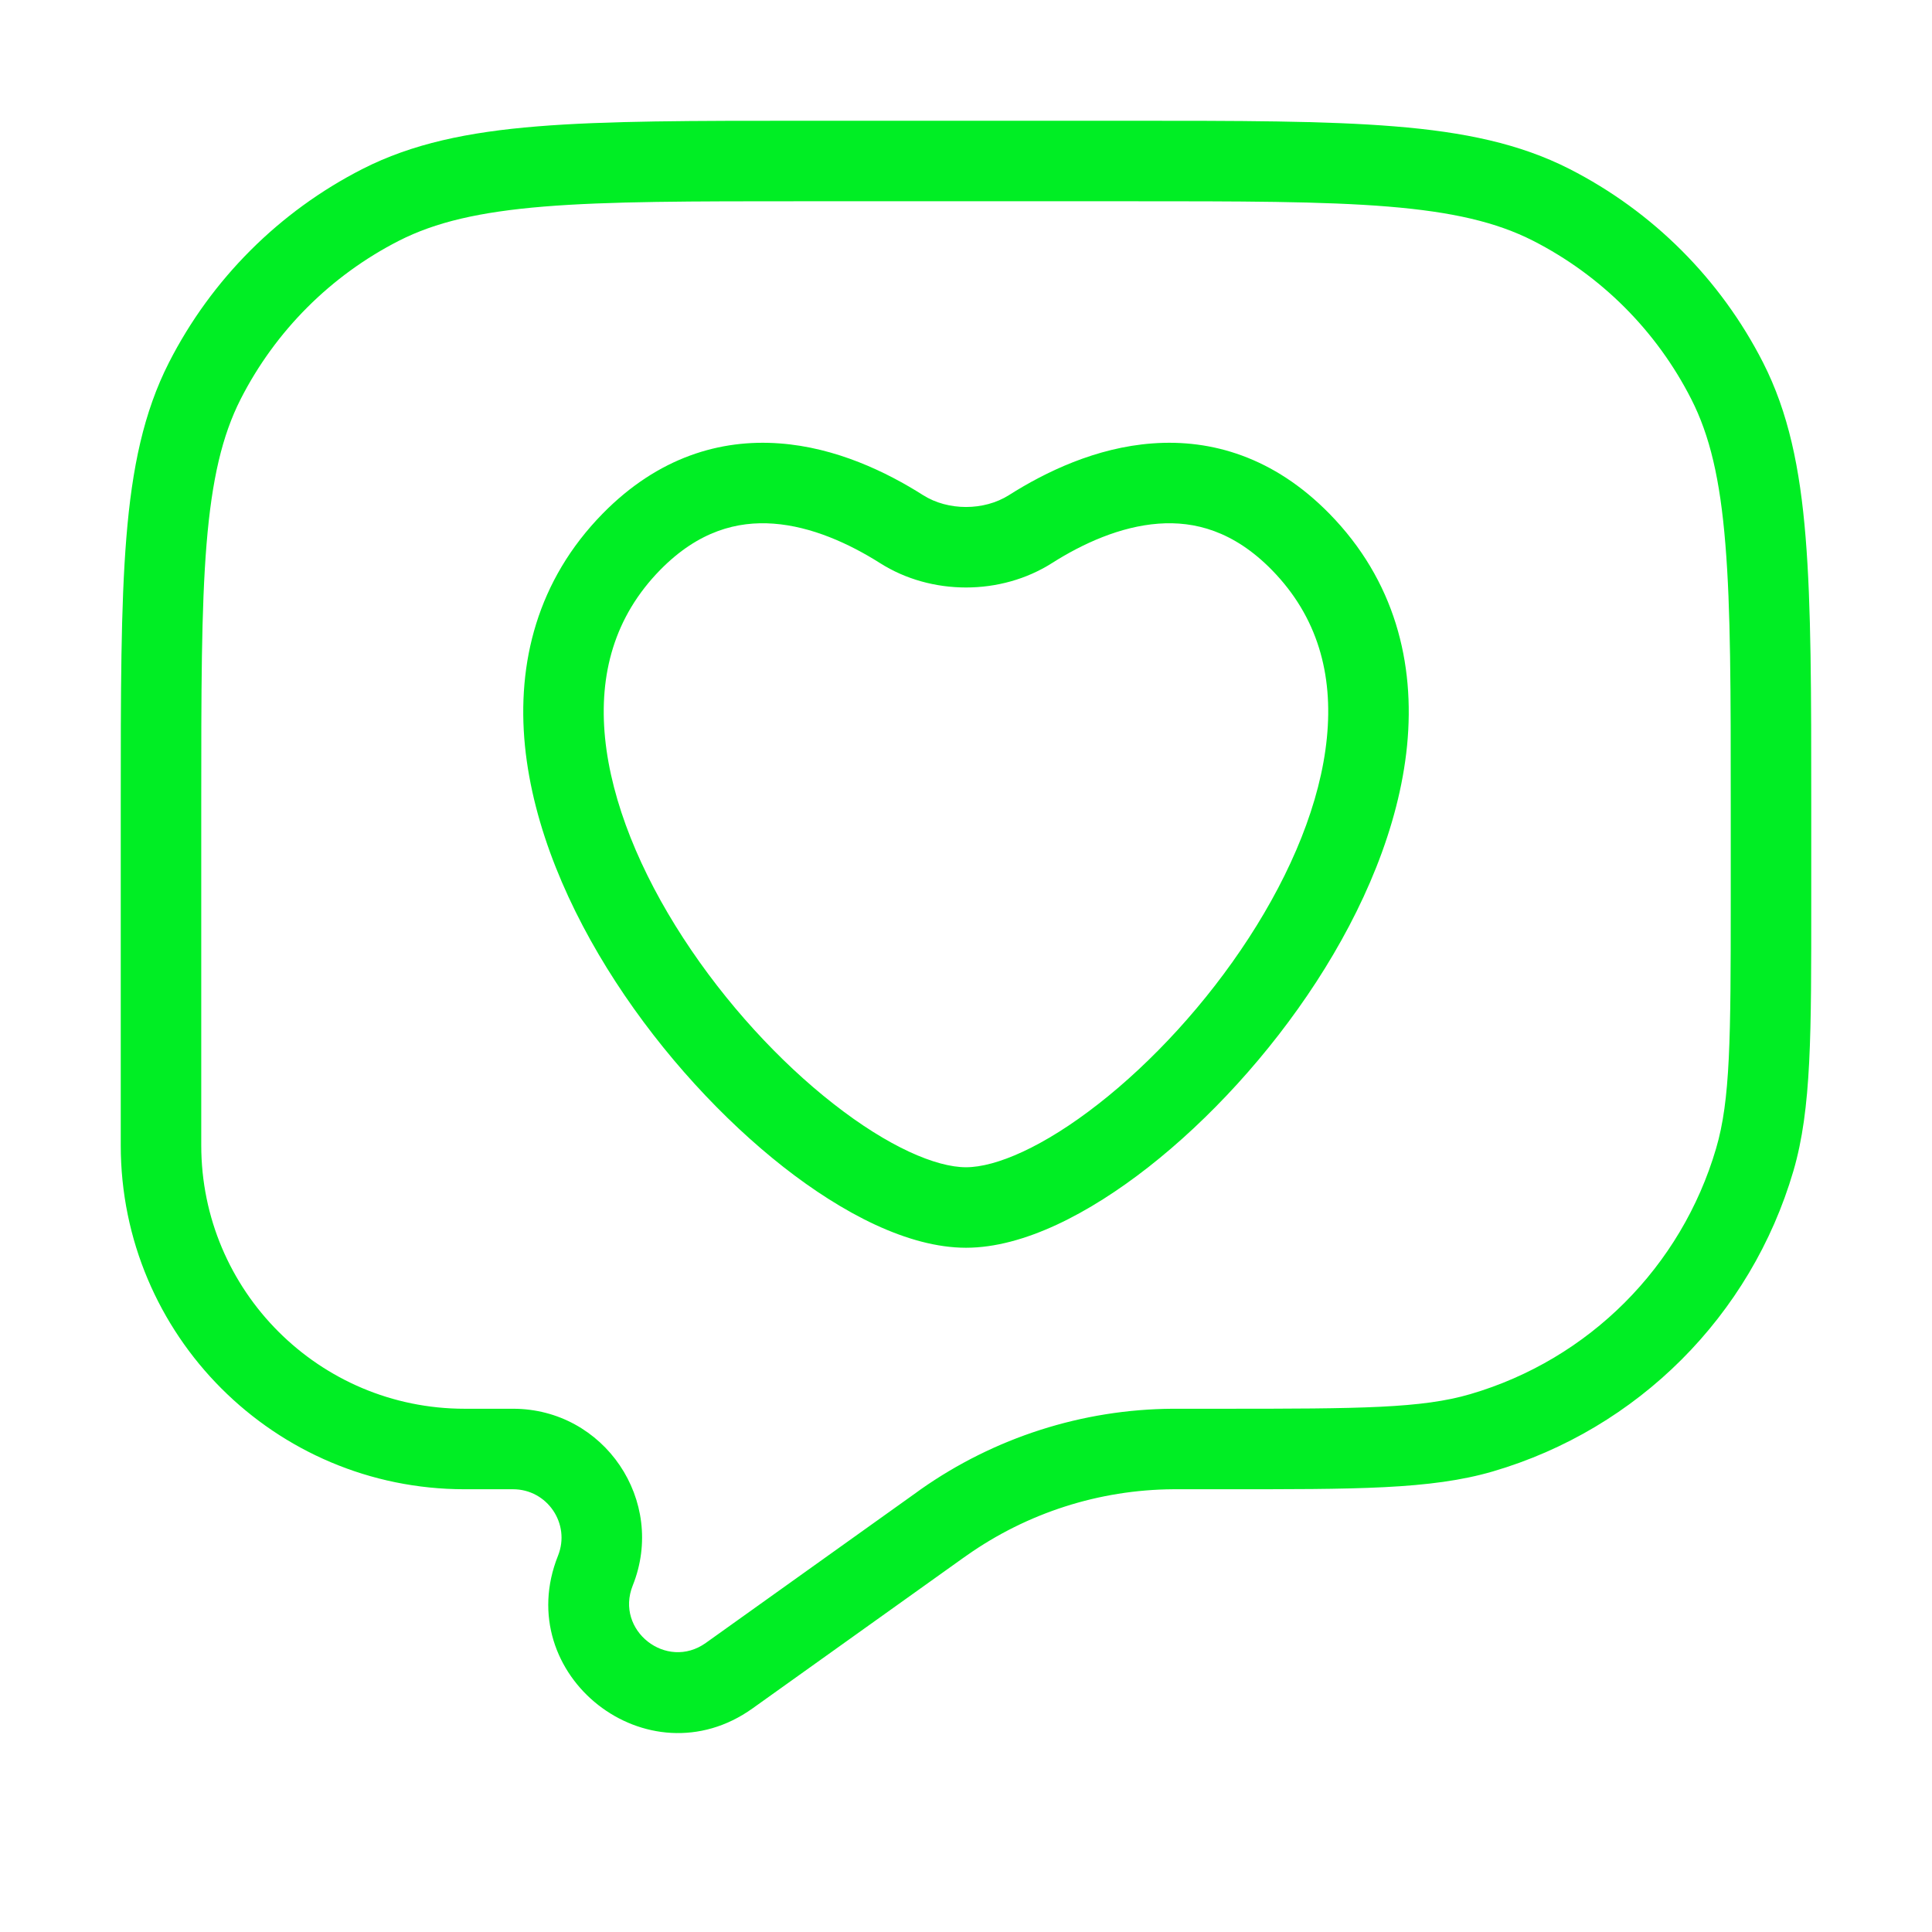 <svg width="24" height="24" viewBox="0 0 24 24" fill="none" xmlns="http://www.w3.org/2000/svg">
<path d="M11.669 18.951L11.96 19.357L11.669 18.951ZM11.722 18.913L11.434 18.504L11.722 18.913ZM14.57 18L14.573 18.5L14.57 18ZM7.396 19.51L7.86 19.696L7.396 19.51ZM9.058 20.815L8.768 20.409L9.058 20.815ZM21.798 14.407L22.278 14.547L21.798 14.407ZM18.407 17.798L18.547 18.278L18.407 17.798ZM4.73 2.545L4.957 2.99L4.73 2.545ZM2.545 4.73L2.99 4.957L2.545 4.73ZM19.27 2.545L19.043 2.99L19.27 2.545ZM21.455 4.73L21.009 4.957L21.455 4.73ZM12.8 6.573L13.068 6.995L12.8 6.573ZM16.156 6.73L16.513 6.38L16.156 6.73ZM7.844 6.73L8.201 7.08H8.201L7.844 6.73ZM11.2 6.573L11.467 6.151L11.2 6.573ZM14 1.5H10V2.5H14V1.5ZM1.5 10V14.228H2.5V10H1.5ZM22.5 11.184V10H21.5V11.184H22.5ZM5.772 18.5H6.373V17.5H5.772V18.5ZM9.349 21.222L11.96 19.357L11.379 18.544L8.768 20.409L9.349 21.222ZM14.635 18.5H15.184V17.5H14.635V18.5ZM11.96 19.357C11.987 19.338 11.999 19.33 12.01 19.322L11.434 18.504C11.419 18.514 11.405 18.525 11.379 18.544L11.96 19.357ZM14.635 17.5C14.603 17.5 14.585 17.5 14.567 17.5L14.573 18.5C14.588 18.5 14.602 18.5 14.635 18.5V17.5ZM12.01 19.322C12.761 18.793 13.655 18.506 14.573 18.5L14.567 17.5C13.445 17.507 12.352 17.858 11.434 18.504L12.01 19.322ZM6.373 18.5C6.799 18.5 7.09 18.93 6.932 19.325L7.86 19.696C8.281 18.644 7.506 17.5 6.373 17.5V18.5ZM6.932 19.325C6.338 20.809 8.048 22.152 9.349 21.222L8.768 20.409C8.279 20.758 7.637 20.253 7.86 19.696L6.932 19.325ZM21.5 11.184C21.5 12.909 21.495 13.664 21.318 14.266L22.278 14.547C22.505 13.772 22.5 12.838 22.5 11.184H21.5ZM15.184 18.5C16.838 18.5 17.772 18.505 18.547 18.278L18.266 17.318C17.663 17.495 16.909 17.5 15.184 17.5V18.5ZM21.318 14.266C20.887 15.737 19.737 16.887 18.266 17.318L18.547 18.278C20.345 17.751 21.751 16.345 22.278 14.547L21.318 14.266ZM1.5 14.228C1.5 16.587 3.412 18.5 5.772 18.5V17.5C3.965 17.5 2.5 16.035 2.5 14.228H1.5ZM10 1.5C8.608 1.5 7.534 1.5 6.675 1.57C5.811 1.64 5.12 1.785 4.503 2.099L4.957 2.99C5.41 2.76 5.954 2.632 6.757 2.566C7.565 2.5 8.592 2.5 10 2.5V1.5ZM2.5 10C2.5 8.592 2.5 7.565 2.566 6.757C2.632 5.954 2.76 5.41 2.99 4.957L2.099 4.503C1.785 5.12 1.64 5.811 1.57 6.675C1.5 7.534 1.5 8.608 1.5 10H2.5ZM4.503 2.099C3.468 2.627 2.627 3.468 2.099 4.503L2.99 4.957C3.422 4.11 4.11 3.422 4.957 2.99L4.503 2.099ZM14 2.5C15.408 2.5 16.435 2.5 17.243 2.566C18.046 2.632 18.59 2.76 19.043 2.99L19.497 2.099C18.88 1.785 18.189 1.64 17.325 1.57C16.466 1.5 15.392 1.5 14 1.5V2.5ZM22.5 10C22.5 8.608 22.5 7.534 22.43 6.675C22.36 5.811 22.215 5.12 21.901 4.503L21.009 4.957C21.24 5.41 21.368 5.954 21.433 6.757C21.5 7.565 21.5 8.592 21.5 10H22.5ZM19.043 2.99C19.89 3.422 20.578 4.11 21.009 4.957L21.901 4.503C21.373 3.468 20.532 2.627 19.497 2.099L19.043 2.99ZM13.068 6.995C13.452 6.751 13.918 6.54 14.391 6.505C14.838 6.472 15.322 6.594 15.799 7.08L16.513 6.38C15.822 5.676 15.047 5.454 14.318 5.508C13.614 5.559 12.985 5.864 12.533 6.151L13.068 6.995ZM15.799 7.08C16.37 7.663 16.561 8.378 16.483 9.165C16.404 9.968 16.043 10.837 15.513 11.652C14.986 12.464 14.312 13.192 13.648 13.711C12.963 14.248 12.371 14.5 12 14.5V15.5C12.717 15.5 13.534 15.071 14.265 14.499C15.018 13.909 15.766 13.099 16.352 12.197C16.936 11.298 17.378 10.276 17.479 9.264C17.58 8.236 17.327 7.21 16.513 6.38L15.799 7.08ZM12 14.5C11.629 14.5 11.037 14.248 10.352 13.711C9.688 13.192 9.014 12.464 8.487 11.652C7.957 10.837 7.596 9.968 7.516 9.165C7.439 8.378 7.63 7.663 8.201 7.08L7.487 6.38C6.673 7.21 6.42 8.236 6.521 9.264C6.622 10.276 7.064 11.298 7.648 12.197C8.234 13.099 8.983 13.909 9.735 14.499C10.466 15.071 11.283 15.5 12 15.5V14.5ZM8.201 7.08C8.678 6.594 9.162 6.472 9.609 6.505C10.082 6.54 10.548 6.752 10.932 6.995L11.467 6.151C11.015 5.864 10.386 5.559 9.682 5.508C8.953 5.454 8.178 5.676 7.487 6.38L8.201 7.08ZM12.533 6.151C12.223 6.347 11.777 6.347 11.467 6.151L10.932 6.995C11.568 7.399 12.432 7.399 13.068 6.995L12.533 6.151Z" fill="#00EE24"/>

</svg>
